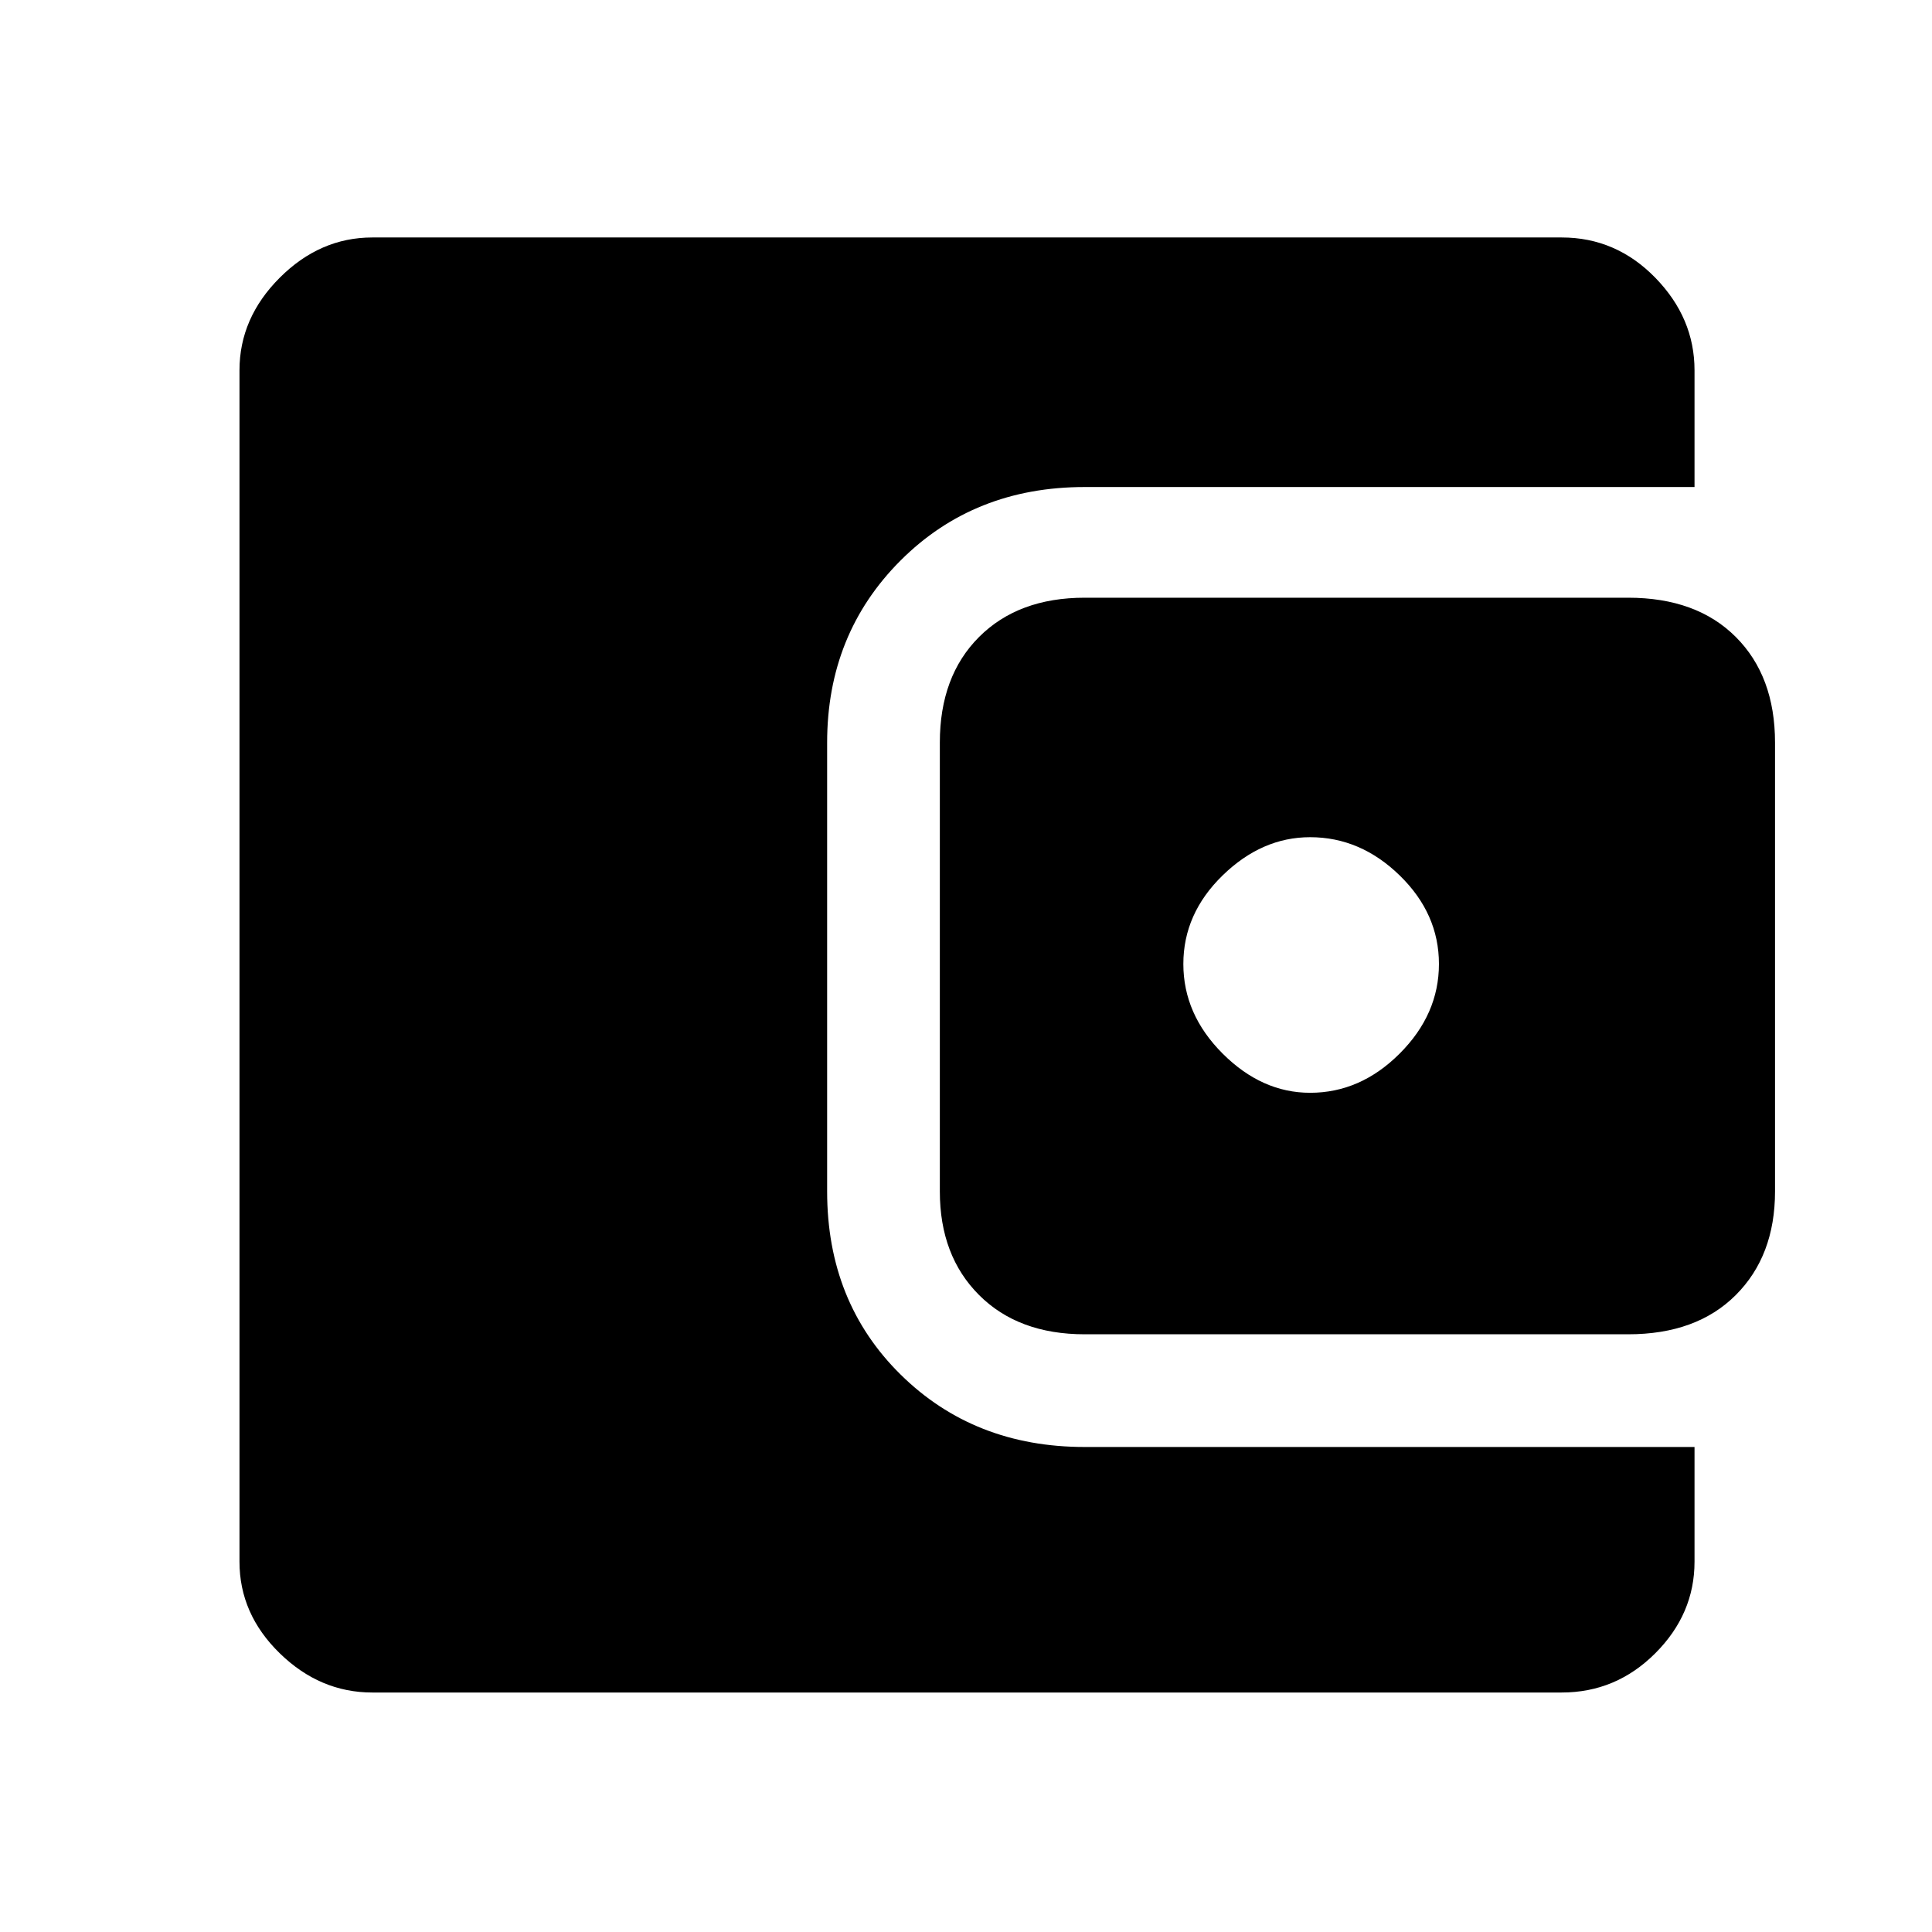 <svg xmlns="http://www.w3.org/2000/svg" height="48" width="48"><path d="M32.55 27.15q1.25 0 2.225-.975.975-.975.975-2.225t-.975-2.2q-.975-.95-2.225-.95-1.2 0-2.175.95-.975.95-.975 2.2 0 1.25.975 2.225.975.975 2.175.975Zm-5.6 6q-1.65 0-2.625-.975-.975-.975-.975-2.575V18.45q0-1.65.975-2.625.975-.975 2.625-.975h13.5q1.7 0 2.675.975.975.975.975 2.625V29.6q0 1.6-.975 2.575-.975.975-2.675.975Zm-17.7 8.9q-1.3 0-2.3-.975-1-.975-1-2.275V9.2q0-1.3 1-2.3 1-1 2.3-1H38.8q1.35 0 2.325 1 .975 1 .975 2.3v2.9H26.95q-2.75 0-4.575 1.825-1.825 1.825-1.825 4.525V29.6q0 2.75 1.825 4.55 1.825 1.8 4.575 1.8H42.1v2.85q0 1.3-.975 2.275-.975.975-2.325.975Z"/></svg>